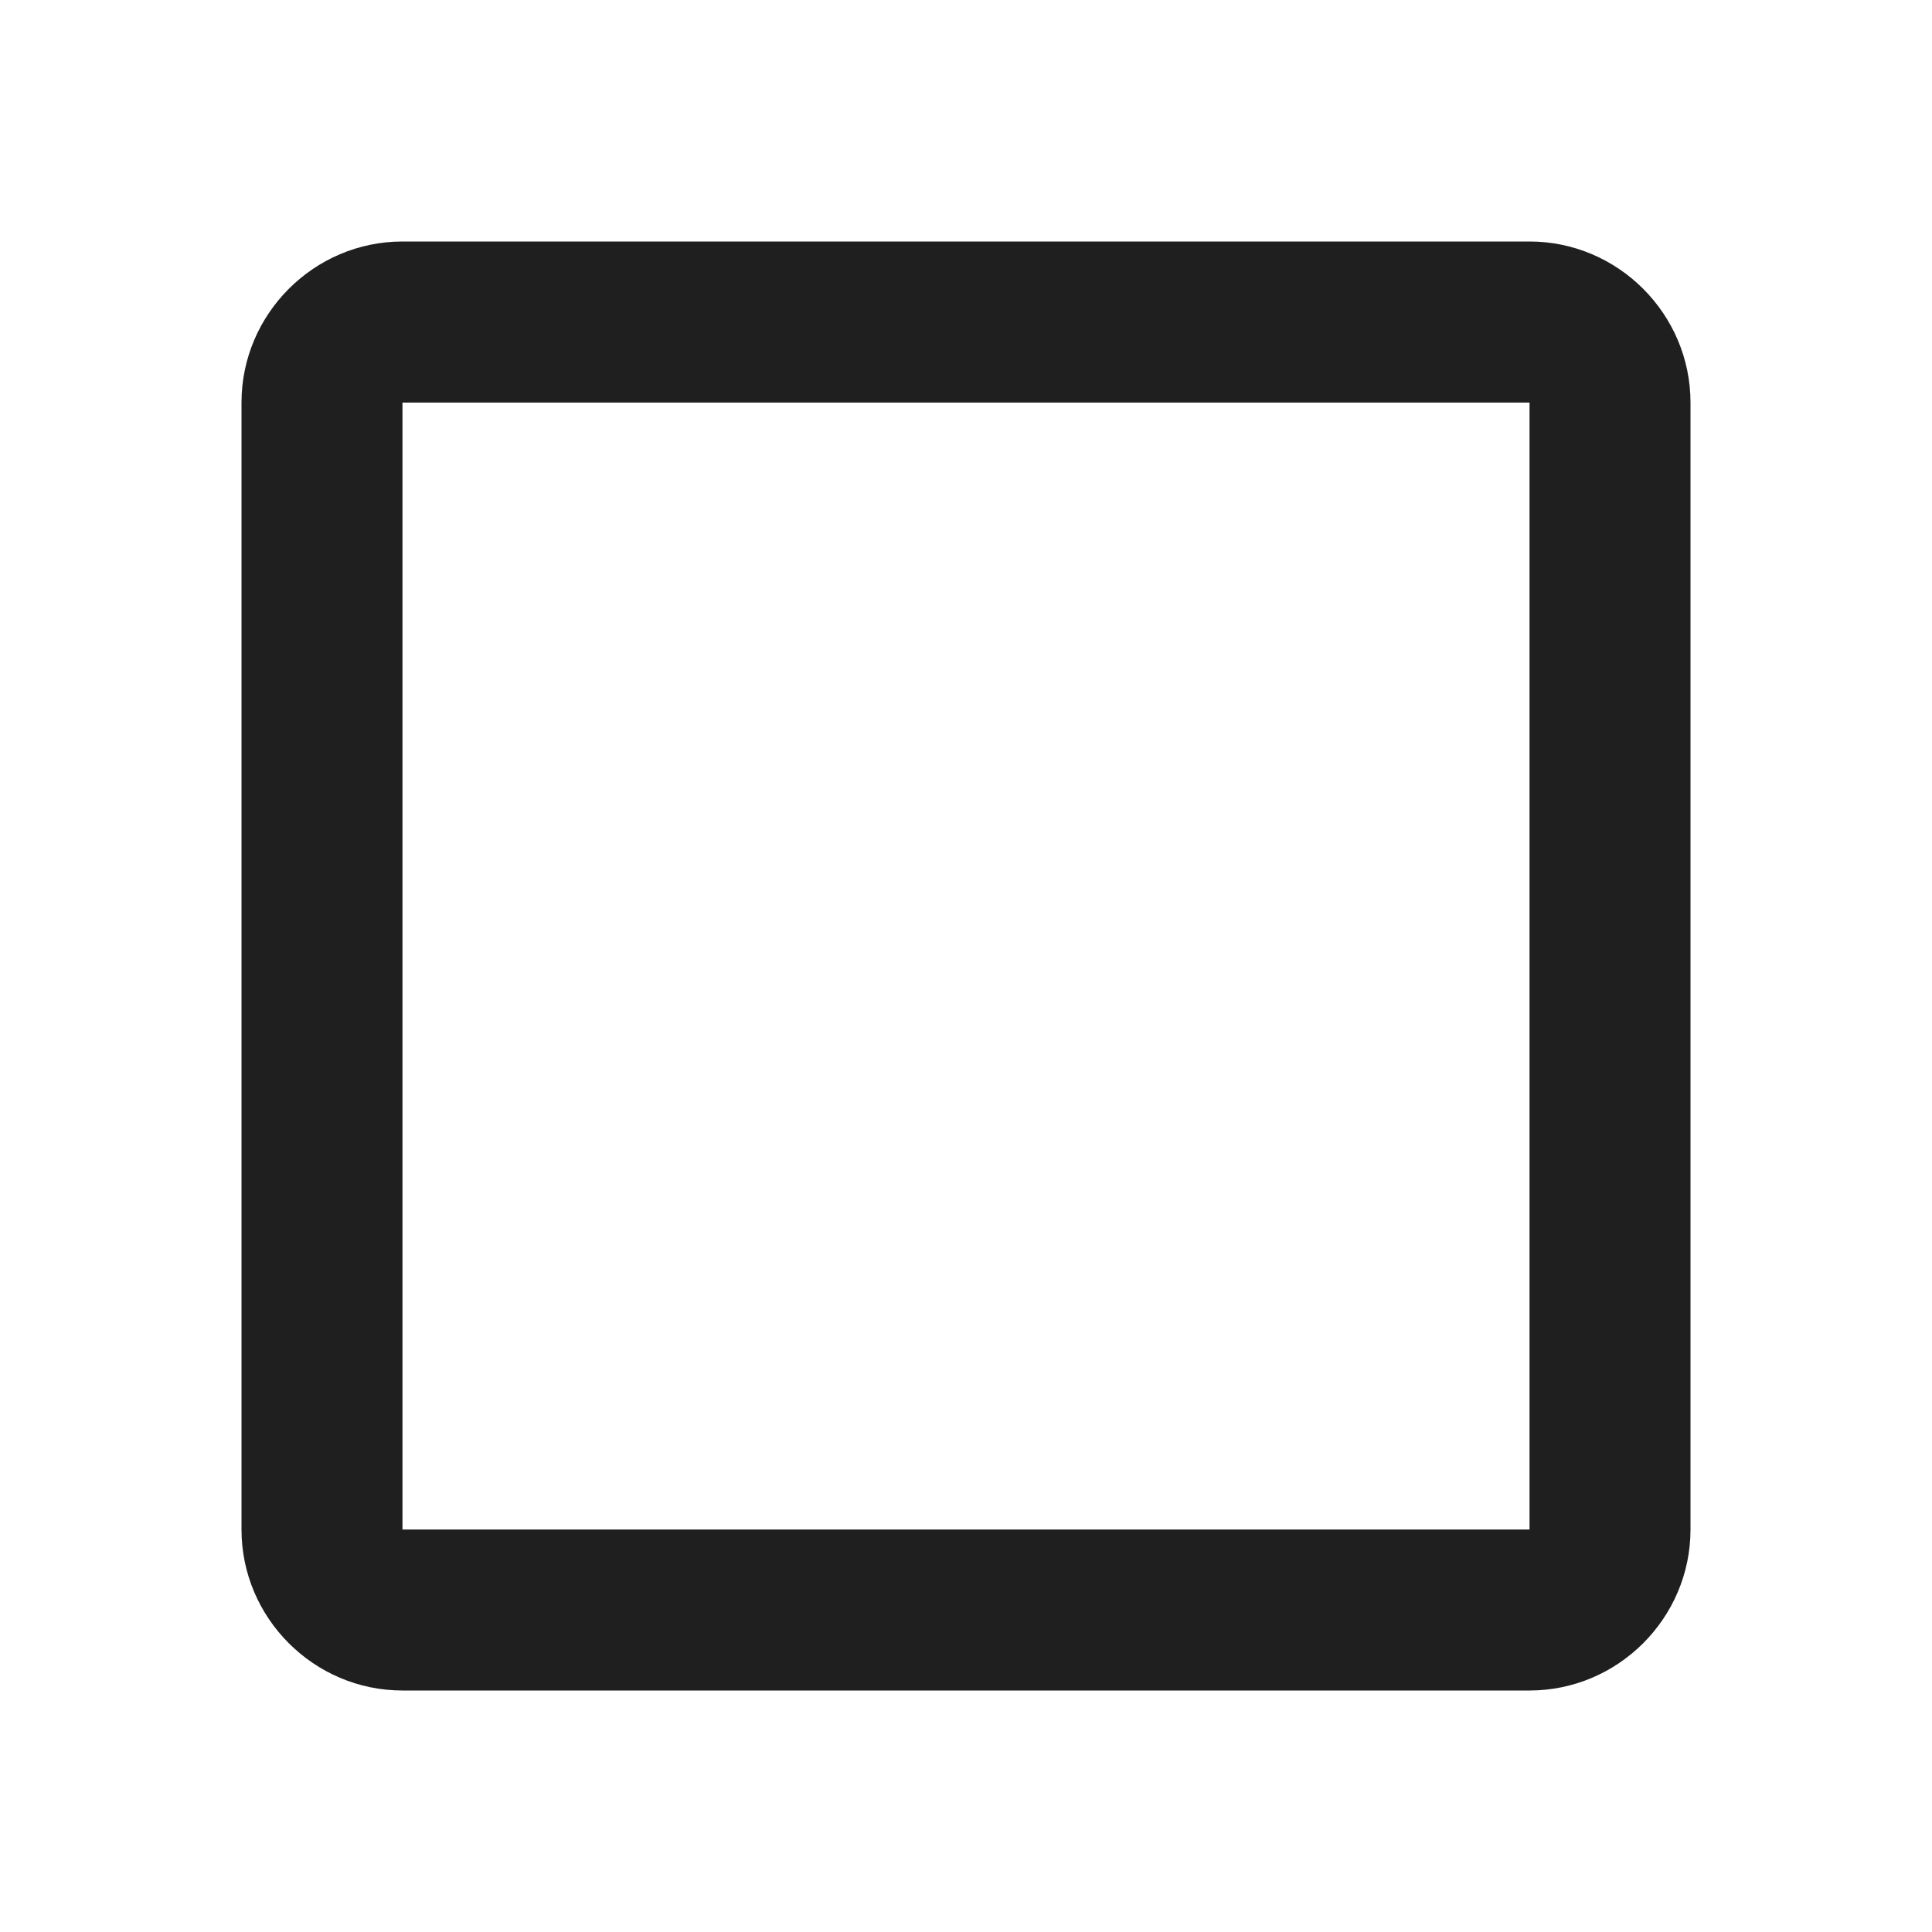<svg width="19" height="19" viewBox="0 0 19 19" fill="none" xmlns="http://www.w3.org/2000/svg">
<path d="M15.042 3.959V15.042H3.958V3.959H15.042ZM15.042 2.375H3.958C3.088 2.375 2.375 3.088 2.375 3.959V15.042C2.375 15.913 3.088 16.625 3.958 16.625H15.042C15.912 16.625 16.625 15.913 16.625 15.042V3.959C16.625 3.088 15.912 2.375 15.042 2.375Z" fill="#1F1F1F"/>
</svg>
